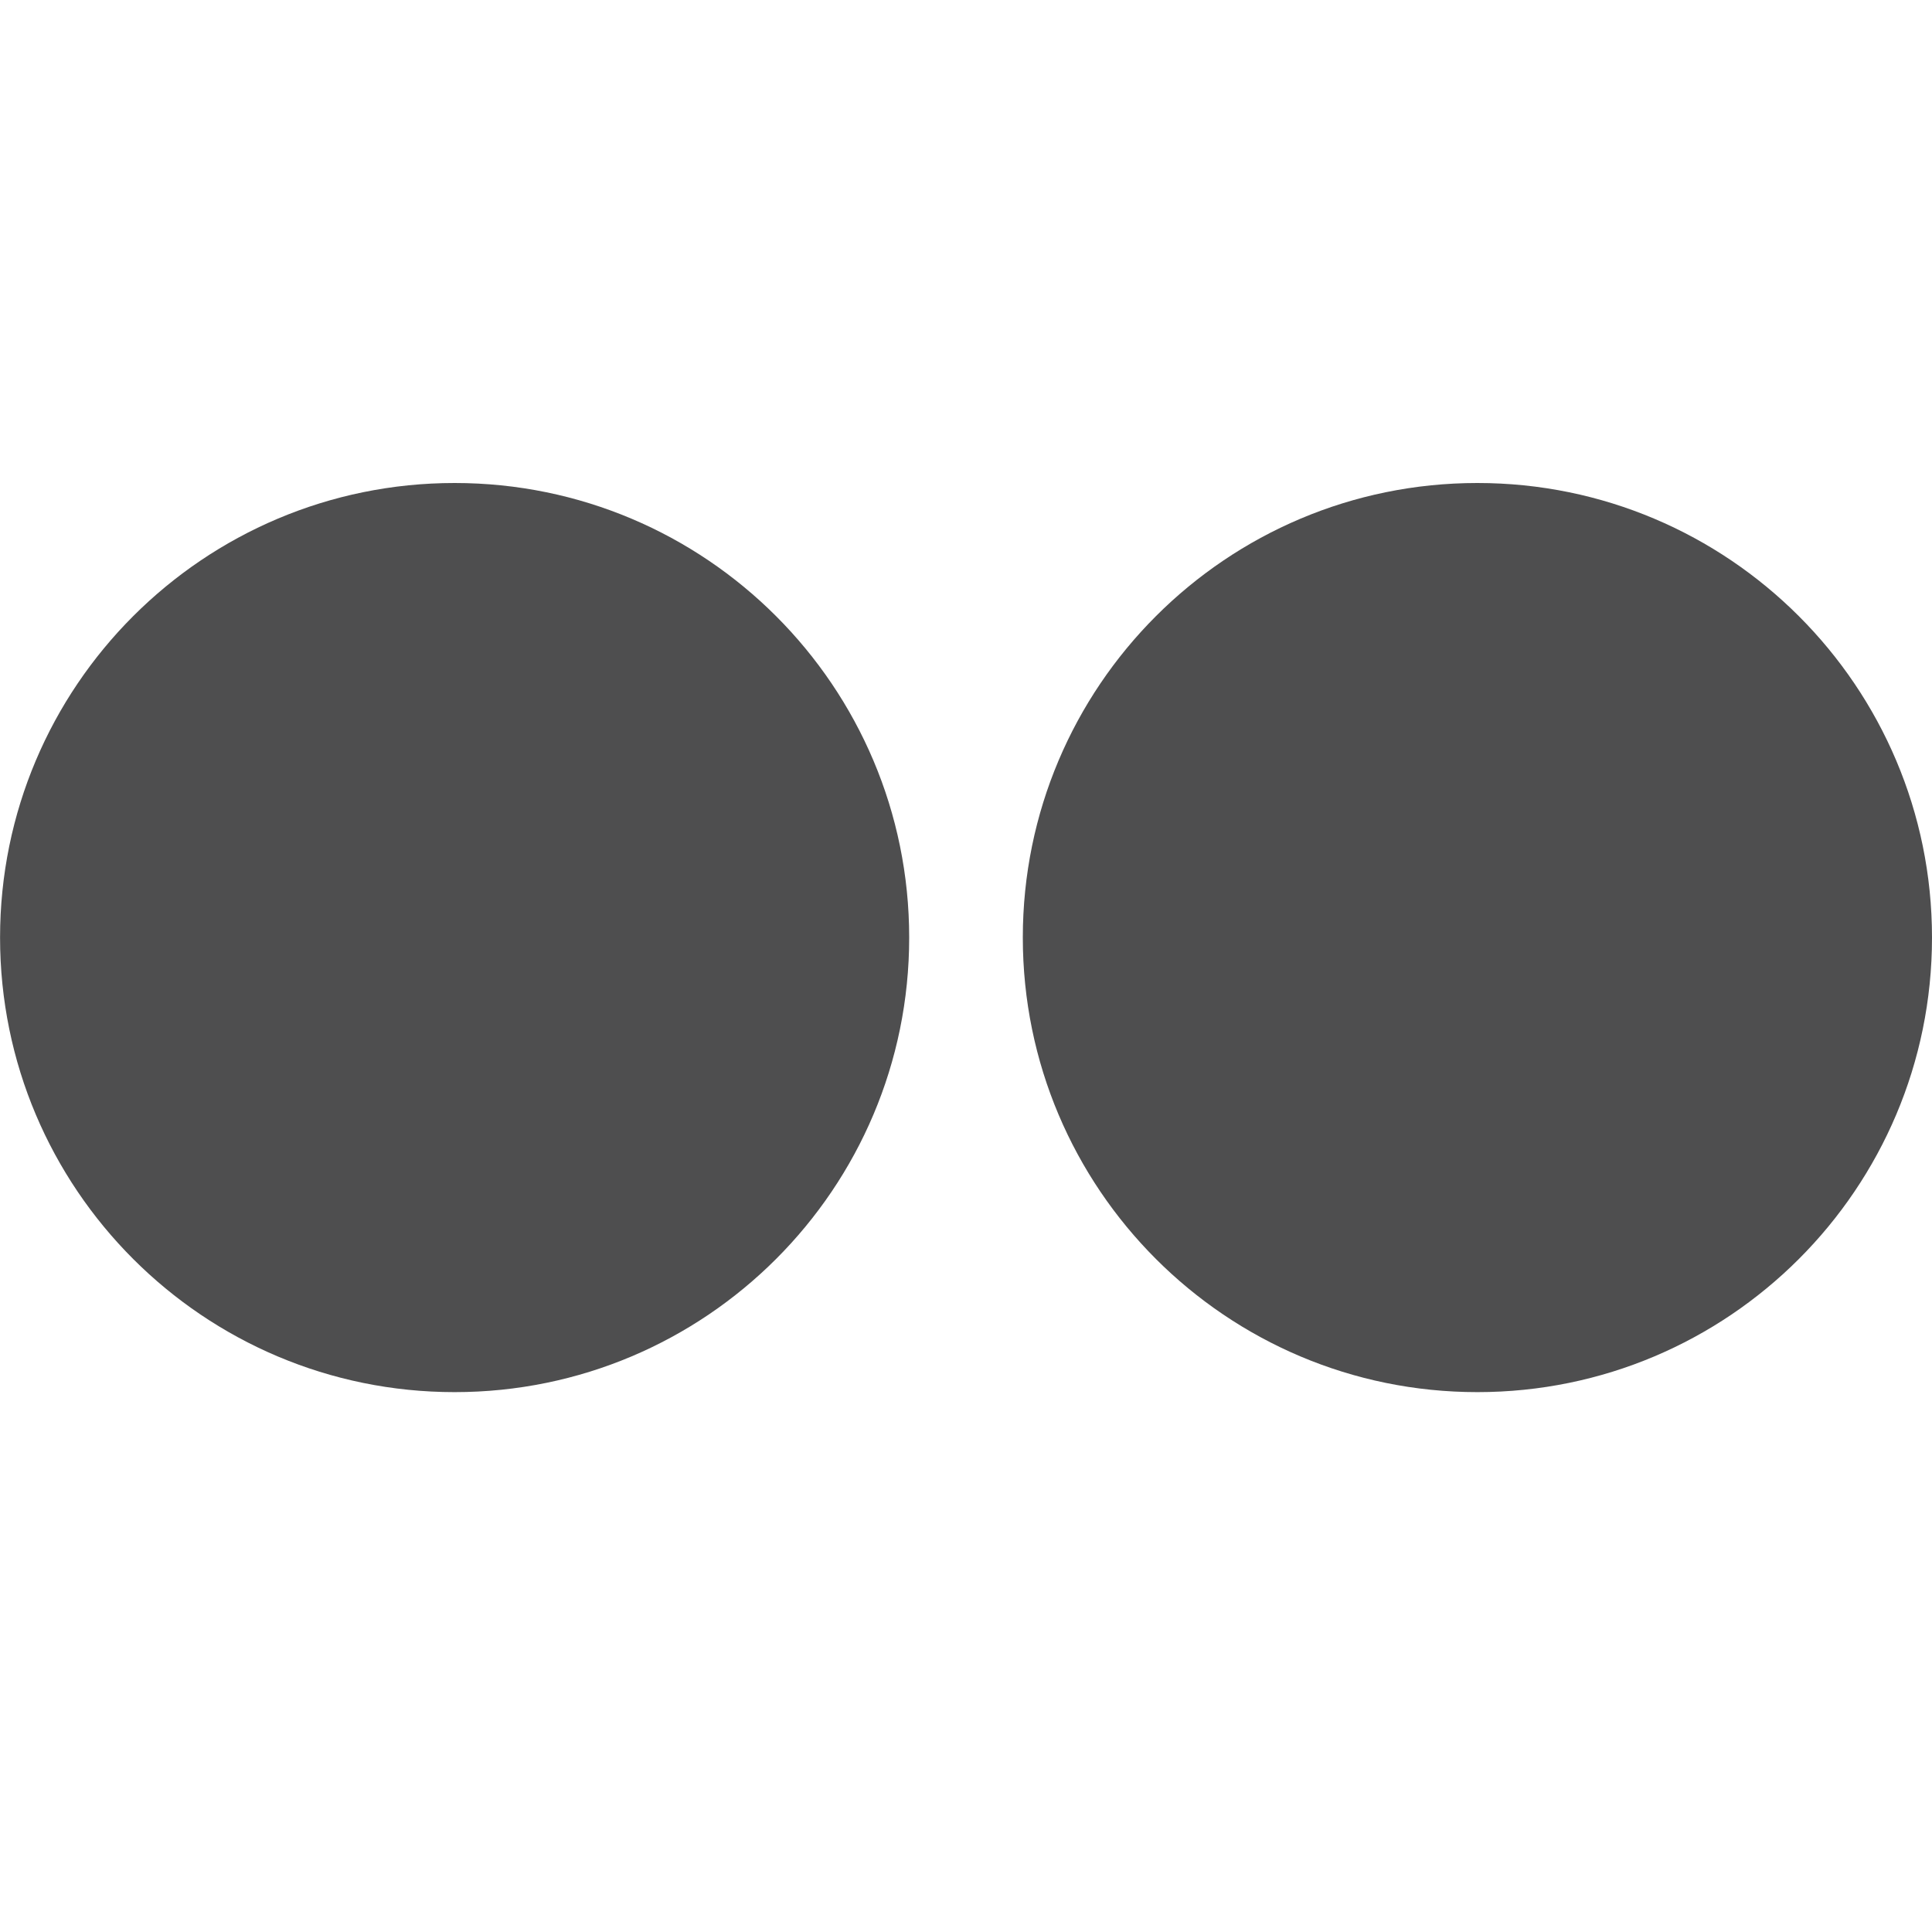 <?xml version="1.0" encoding="UTF-8" standalone="no"?>
<svg
   xmlns:dc="http://purl.org/dc/elements/1.1/"
   xmlns:cc="http://creativecommons.org/ns#"
   xmlns:rdf="http://www.w3.org/1999/02/22-rdf-syntax-ns#"
   xmlns:svg="http://www.w3.org/2000/svg"
   xmlns="http://www.w3.org/2000/svg"
   xmlns:sodipodi="http://sodipodi.sourceforge.net/DTD/sodipodi-0.dtd"
   xmlns:inkscape="http://www.inkscape.org/namespaces/inkscape"
   version="1.1"
   data-icon="social"
   width="128"
   height="128"
   class="iconic iconic-social"
   viewBox="0 0 128 128"
   id="svg2"
   inkscape:version="0.91 r13725"
   sodipodi:docname="flickr.svg">
  <defs
     id="defs18" />
  <sodipodi:namedview
     pagecolor="#ffffff"
     bordercolor="#666666"
     borderopacity="1"
     objecttolerance="10"
     gridtolerance="10"
     guidetolerance="10"
     inkscape:pageopacity="0"
     inkscape:pageshadow="2"
     inkscape:window-width="1045"
     inkscape:window-height="480"
     id="namedview16"
     showgrid="false"
     inkscape:zoom="1.84375"
     inkscape:cx="-3.5254237"
     inkscape:cy="64"
     inkscape:window-x="0"
     inkscape:window-y="0"
     inkscape:window-maximized="0"
     inkscape:current-layer="svg2" />
  <g
     id="g4">
    <title
       id="title6">Social</title>
  </g>
  <g
     class="iconic-container iconic-md"
     data-width="32"
     data-height="15"
     display="inline"
     transform="scale(4) translate(0 8)"
     id="g8"
     style="fill:#4e4e4f;fill-opacity:1">
    <g
       class="iconic-social-flickr"
       id="g10"
       style="fill:#4e4e4f;fill-opacity:1">
      <path
         d="M32 7.529c0 4.159-3.371 7.529-7.53 7.529-4.159 0-7.529-3.371-7.529-7.529 0-4.159 3.371-7.529 7.529-7.529 4.159 0 7.53 3.371 7.53 7.529"
         class="iconic-social-flickr-circle iconic-social-flickr-circle-right iconic-property-fill"
         id="path12"
         style="fill:#4e4e4f;fill-opacity:1" />
      <path
         d="M15.059 7.529c0 4.159-3.371 7.529-7.529 7.529-4.159 0-7.529-3.371-7.529-7.529 0-4.159 3.371-7.529 7.529-7.529 4.159 0 7.529 3.371 7.529 7.529"
         class="iconic-social-flickr-circle iconic-social-flickr-circle-left iconic-property-fill"
         id="path14"
         style="fill:#4e4e4f;fill-opacity:1" />
    </g>
  </g>
</svg>
